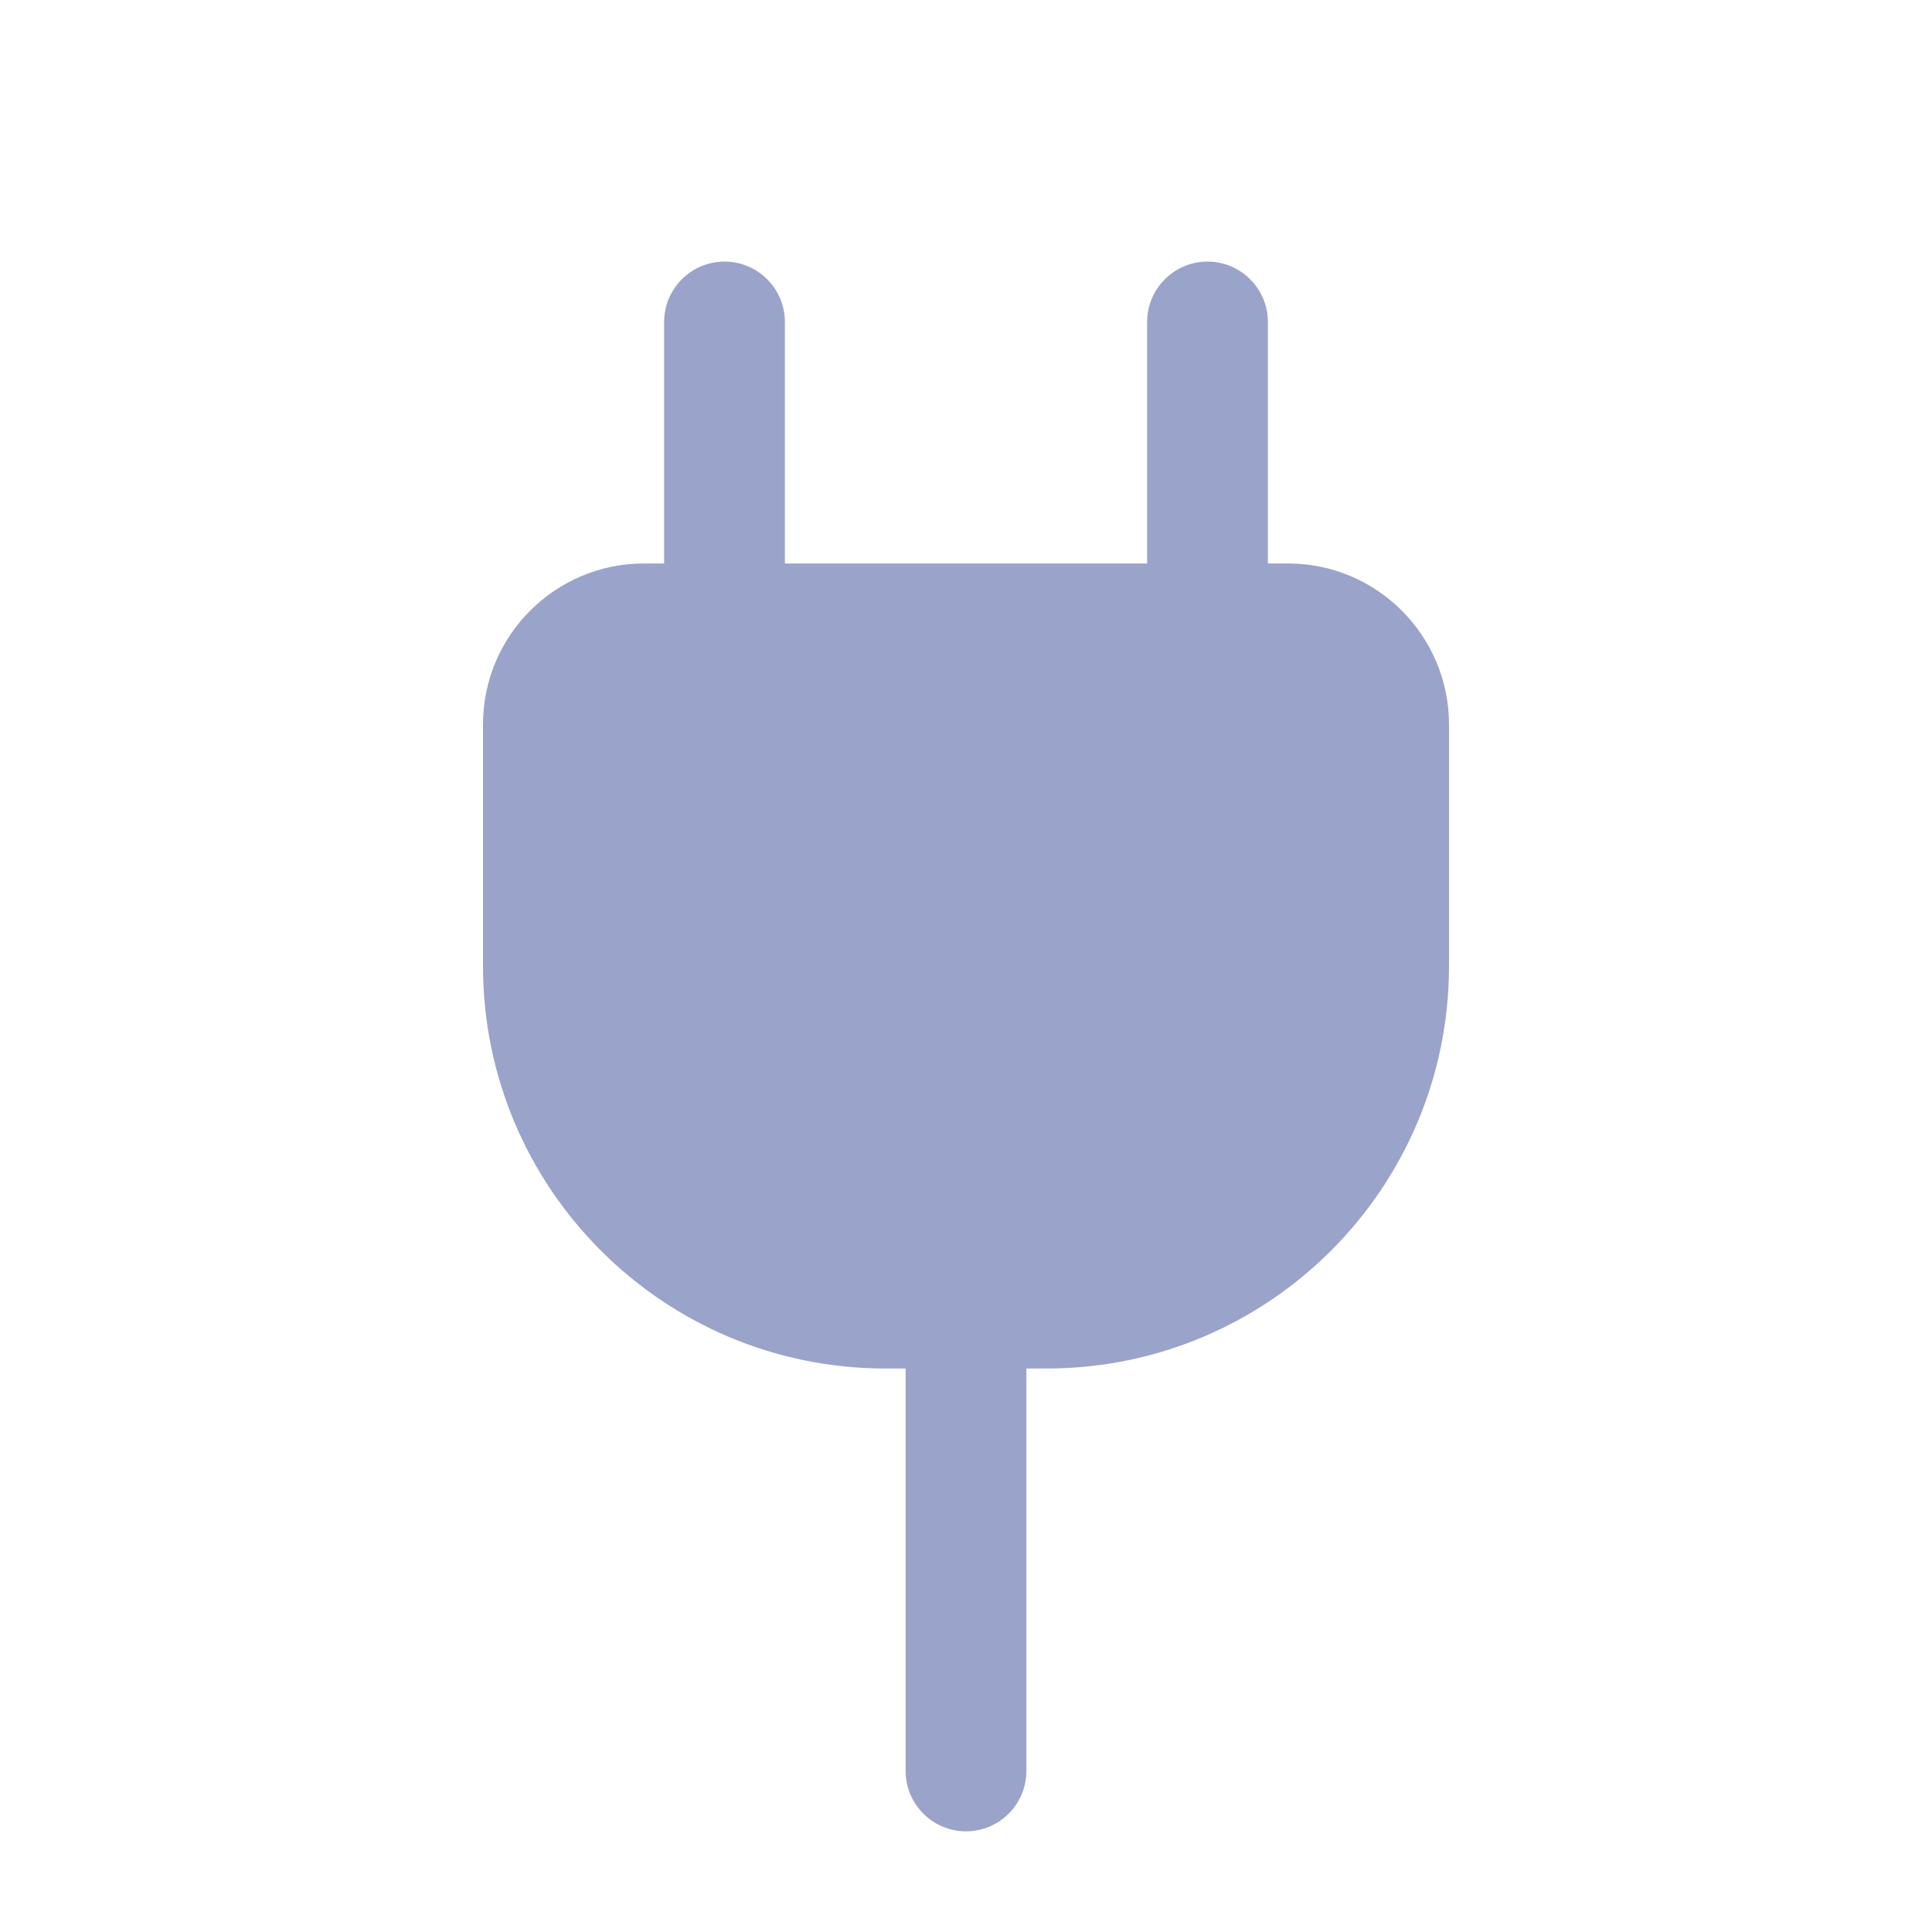 <svg width="20" height="20" viewBox="0 0 20 20" fill="#9AA4CA" xmlns="http://www.w3.org/2000/svg">
    <path d="M13.125 3.333C13.125 2.988 12.845 2.708 12.5 2.708C12.155 2.708 11.875 2.988 11.875 3.333V5.833H8.125V3.333C8.125 2.988 7.845 2.708 7.5 2.708C7.155 2.708 6.875 2.988 6.875 3.333V5.833H6.667C5.746 5.833 5 6.58 5 7.5V10C5 12.301 6.865 14.167 9.167 14.167H9.375V18.333C9.375 18.678 9.655 18.958 10 18.958C10.345 18.958 10.625 18.678 10.625 18.333V14.167H10.833C13.134 14.167 15 12.301 15 10V7.5C15 6.58 14.254 5.833 13.333 5.833H13.125V3.333Z"></path>
</svg>